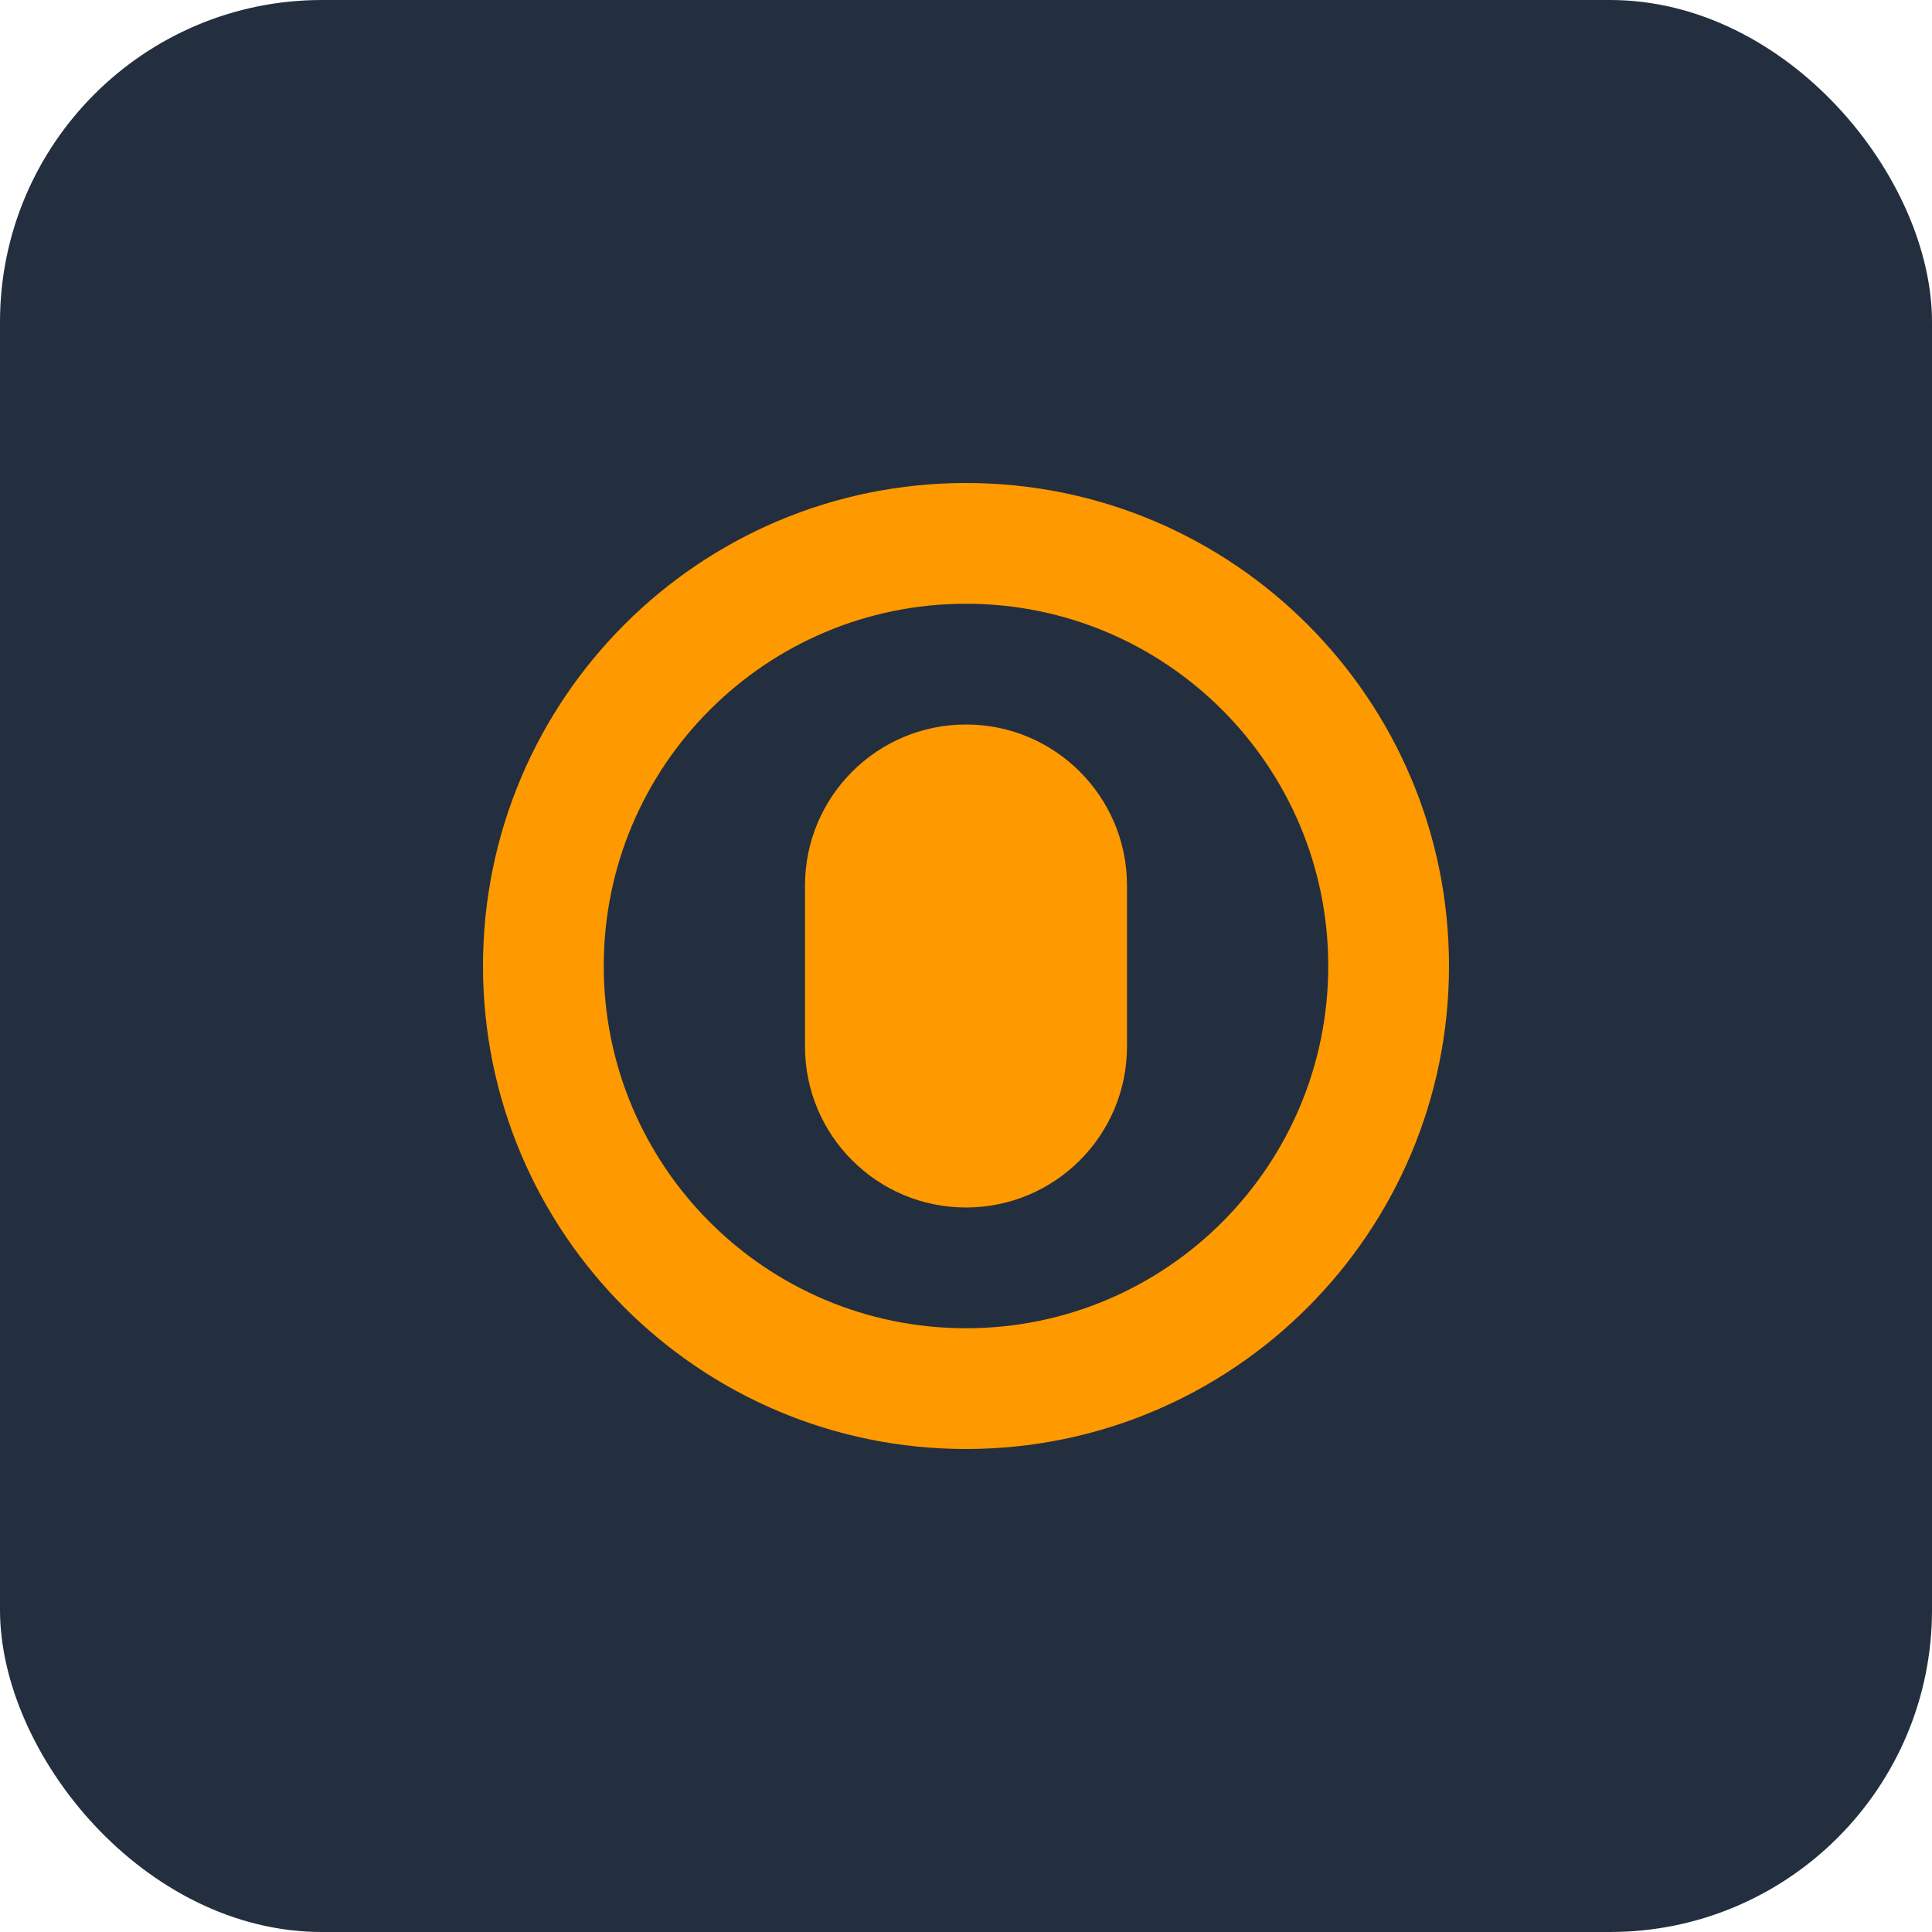 <?xml version="1.0" encoding="UTF-8"?>
<svg width="48" height="48" viewBox="0 0 48 48" fill="none" xmlns="http://www.w3.org/2000/svg">
    <rect width="48" height="48" rx="8" fill="#232F3E"/>
    <path d="M24 12C17.373 12 12 17.373 12 24C12 30.627 17.373 36 24 36C30.627 36 36 30.627 36 24C36 17.373 30.627 12 24 12ZM24 33C19.029 33 15 28.971 15 24C15 19.029 19.029 15 24 15C28.971 15 33 19.029 33 24C33 28.971 28.971 33 24 33Z" fill="#FF9900"/>
    <path d="M24 18C21.791 18 20 19.791 20 22V26C20 28.209 21.791 30 24 30C26.209 30 28 28.209 28 26V22C28 19.791 26.209 18 24 18Z" fill="#FF9900"/>
</svg>